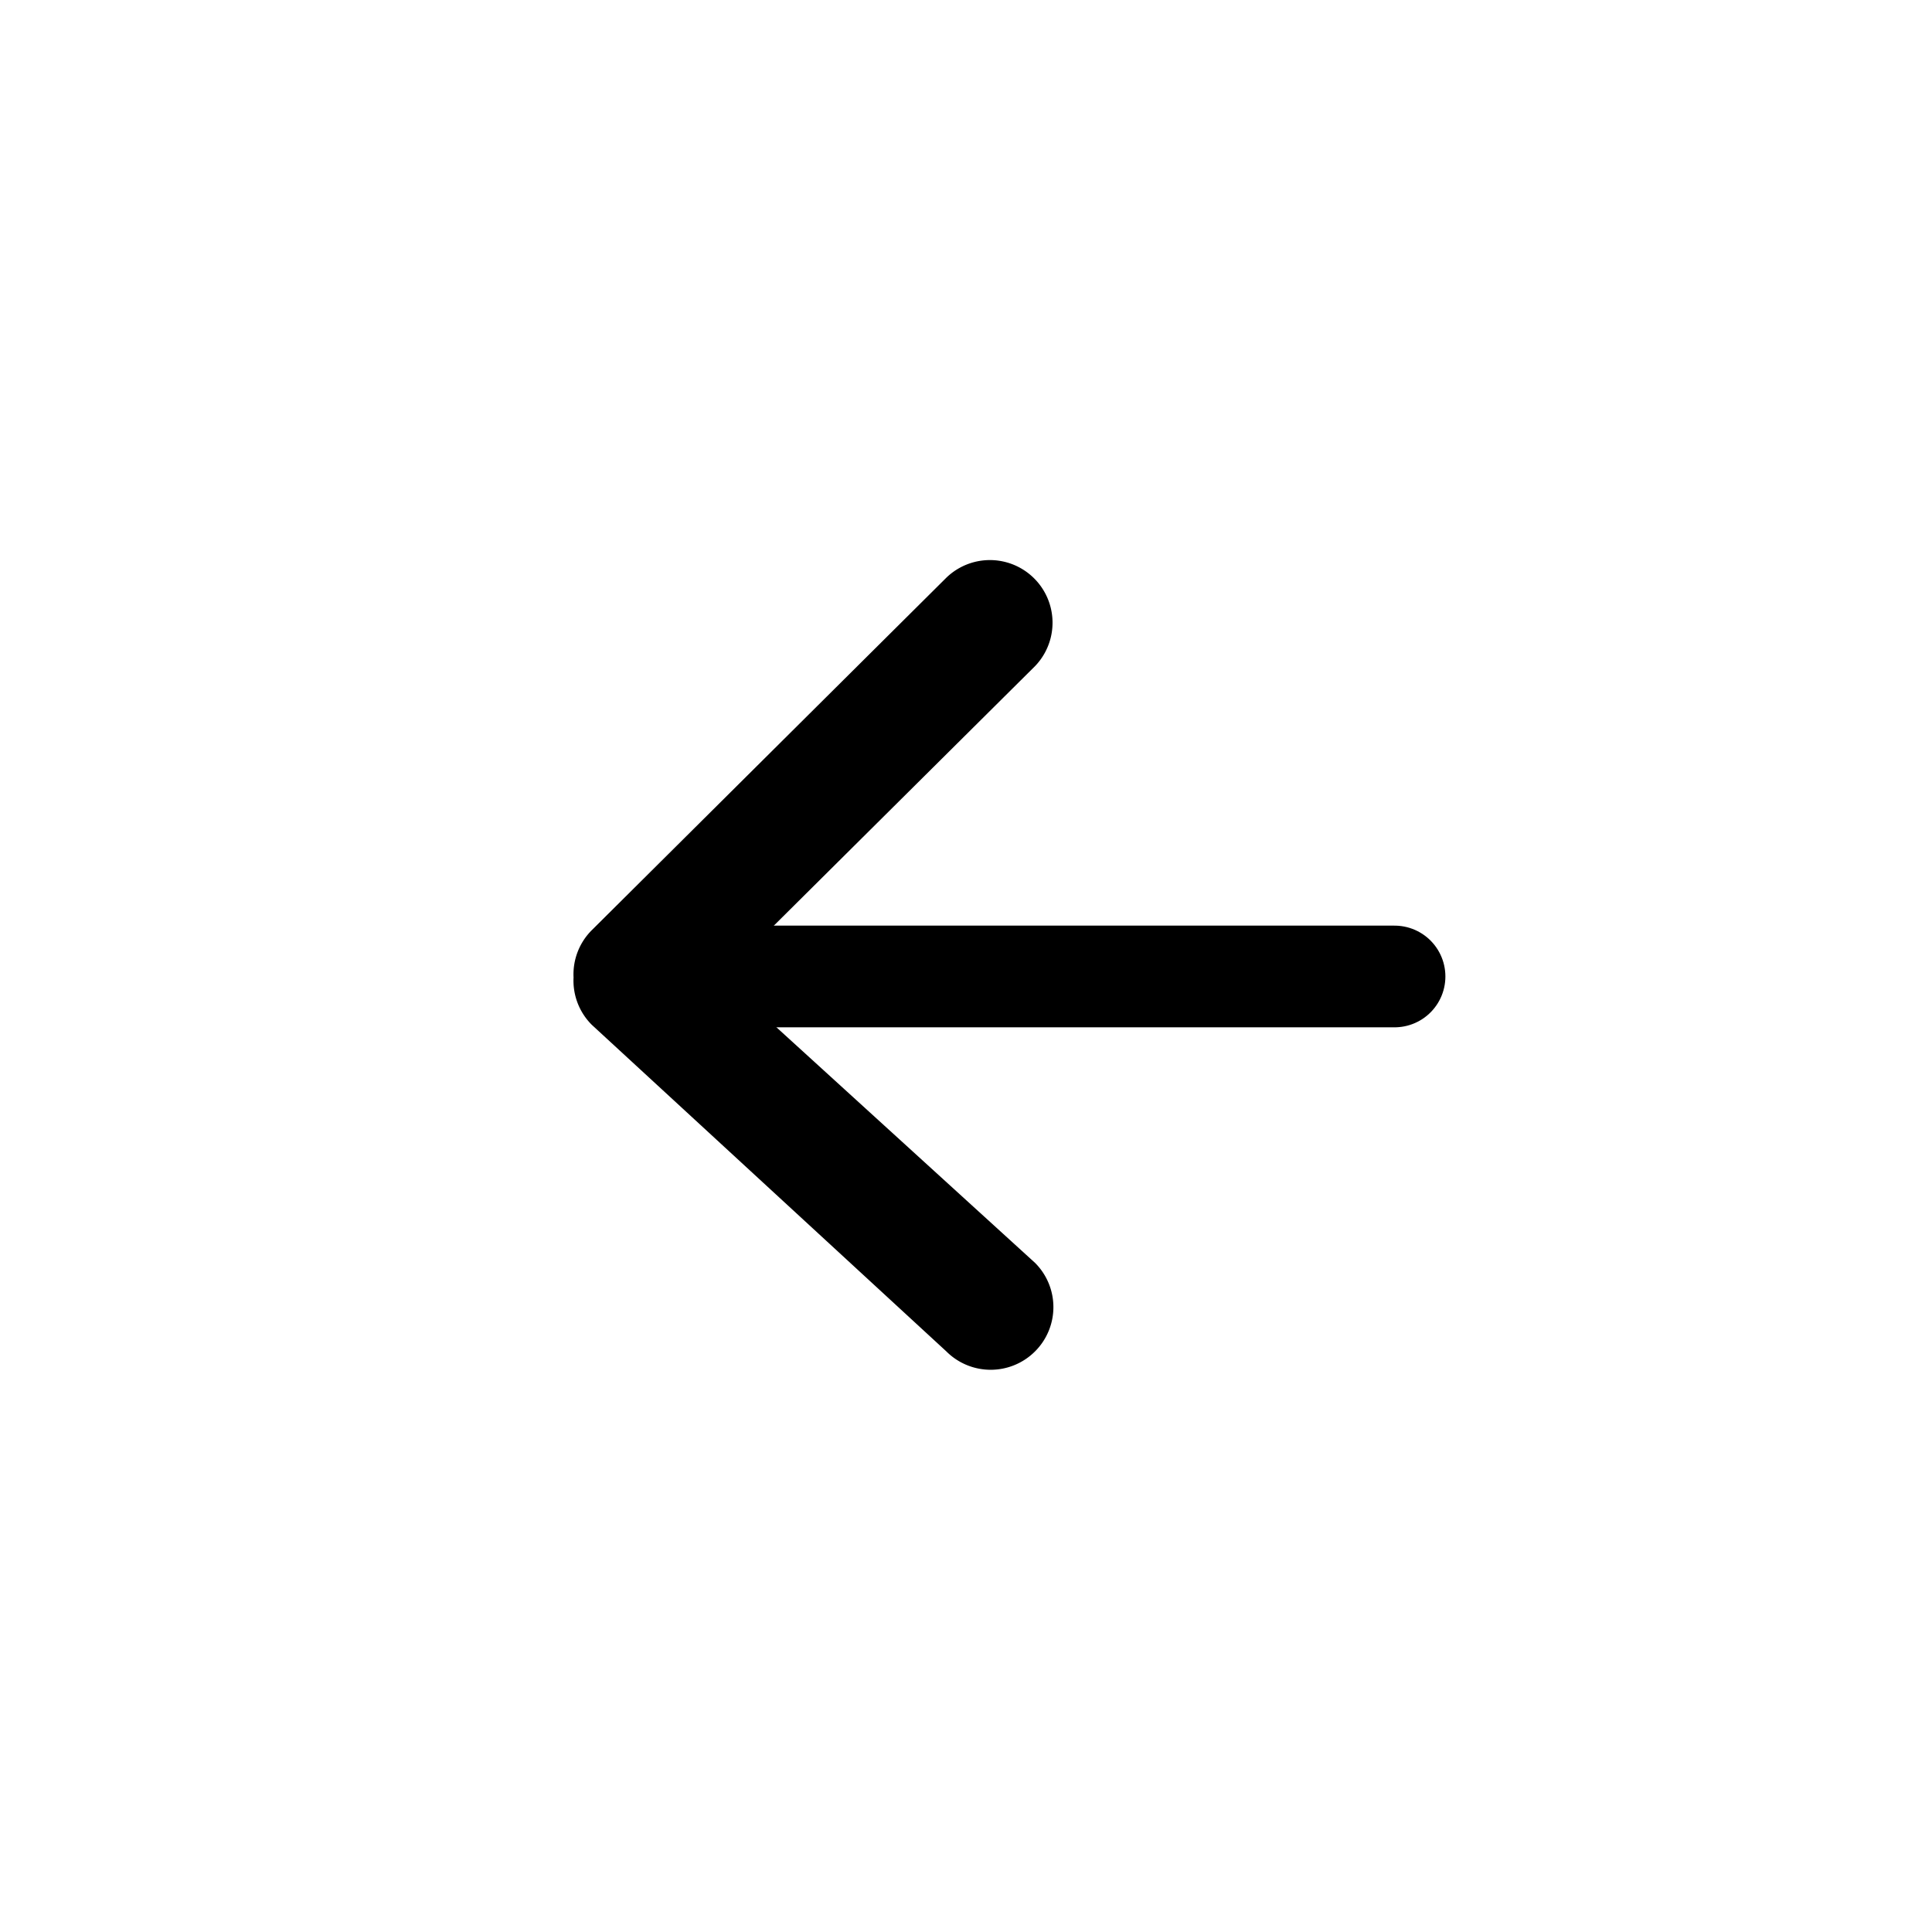 <svg xmlns="http://www.w3.org/2000/svg" width="38" height="38" viewBox="0 0 38 38">
  <g id="Group_5341" data-name="Group 5341" transform="translate(-24 -54)">
    <circle id="Ellipse_11" data-name="Ellipse 11" cx="19" cy="19" r="19" transform="translate(24 54)" fill="rgba(0,93,221,0.1)" opacity="0"/>
    <g id="Icon_left" transform="translate(36 66.225)">
      <path id="Path" d="M9.077,15.613a1.23,1.23,0,0,0,0-1.741L2.914,8.258,9.077,2.135A1.232,1.232,0,0,0,7.334.394L.361,7.326A1.227,1.227,0,0,0,0,8.258a1.227,1.227,0,0,0,.359.932l6.973,6.423A1.233,1.233,0,0,0,9.077,15.613Z" transform="translate(-0.719 -1.258)"/>
      <path id="Path_12849" data-name="Path 12849" d="M-.059.481H13.929" transform="translate(1.5 6.5)" fill="none" stroke="#000" stroke-linecap="round" stroke-width="2"/>
    </g>
  </g>
</svg>
